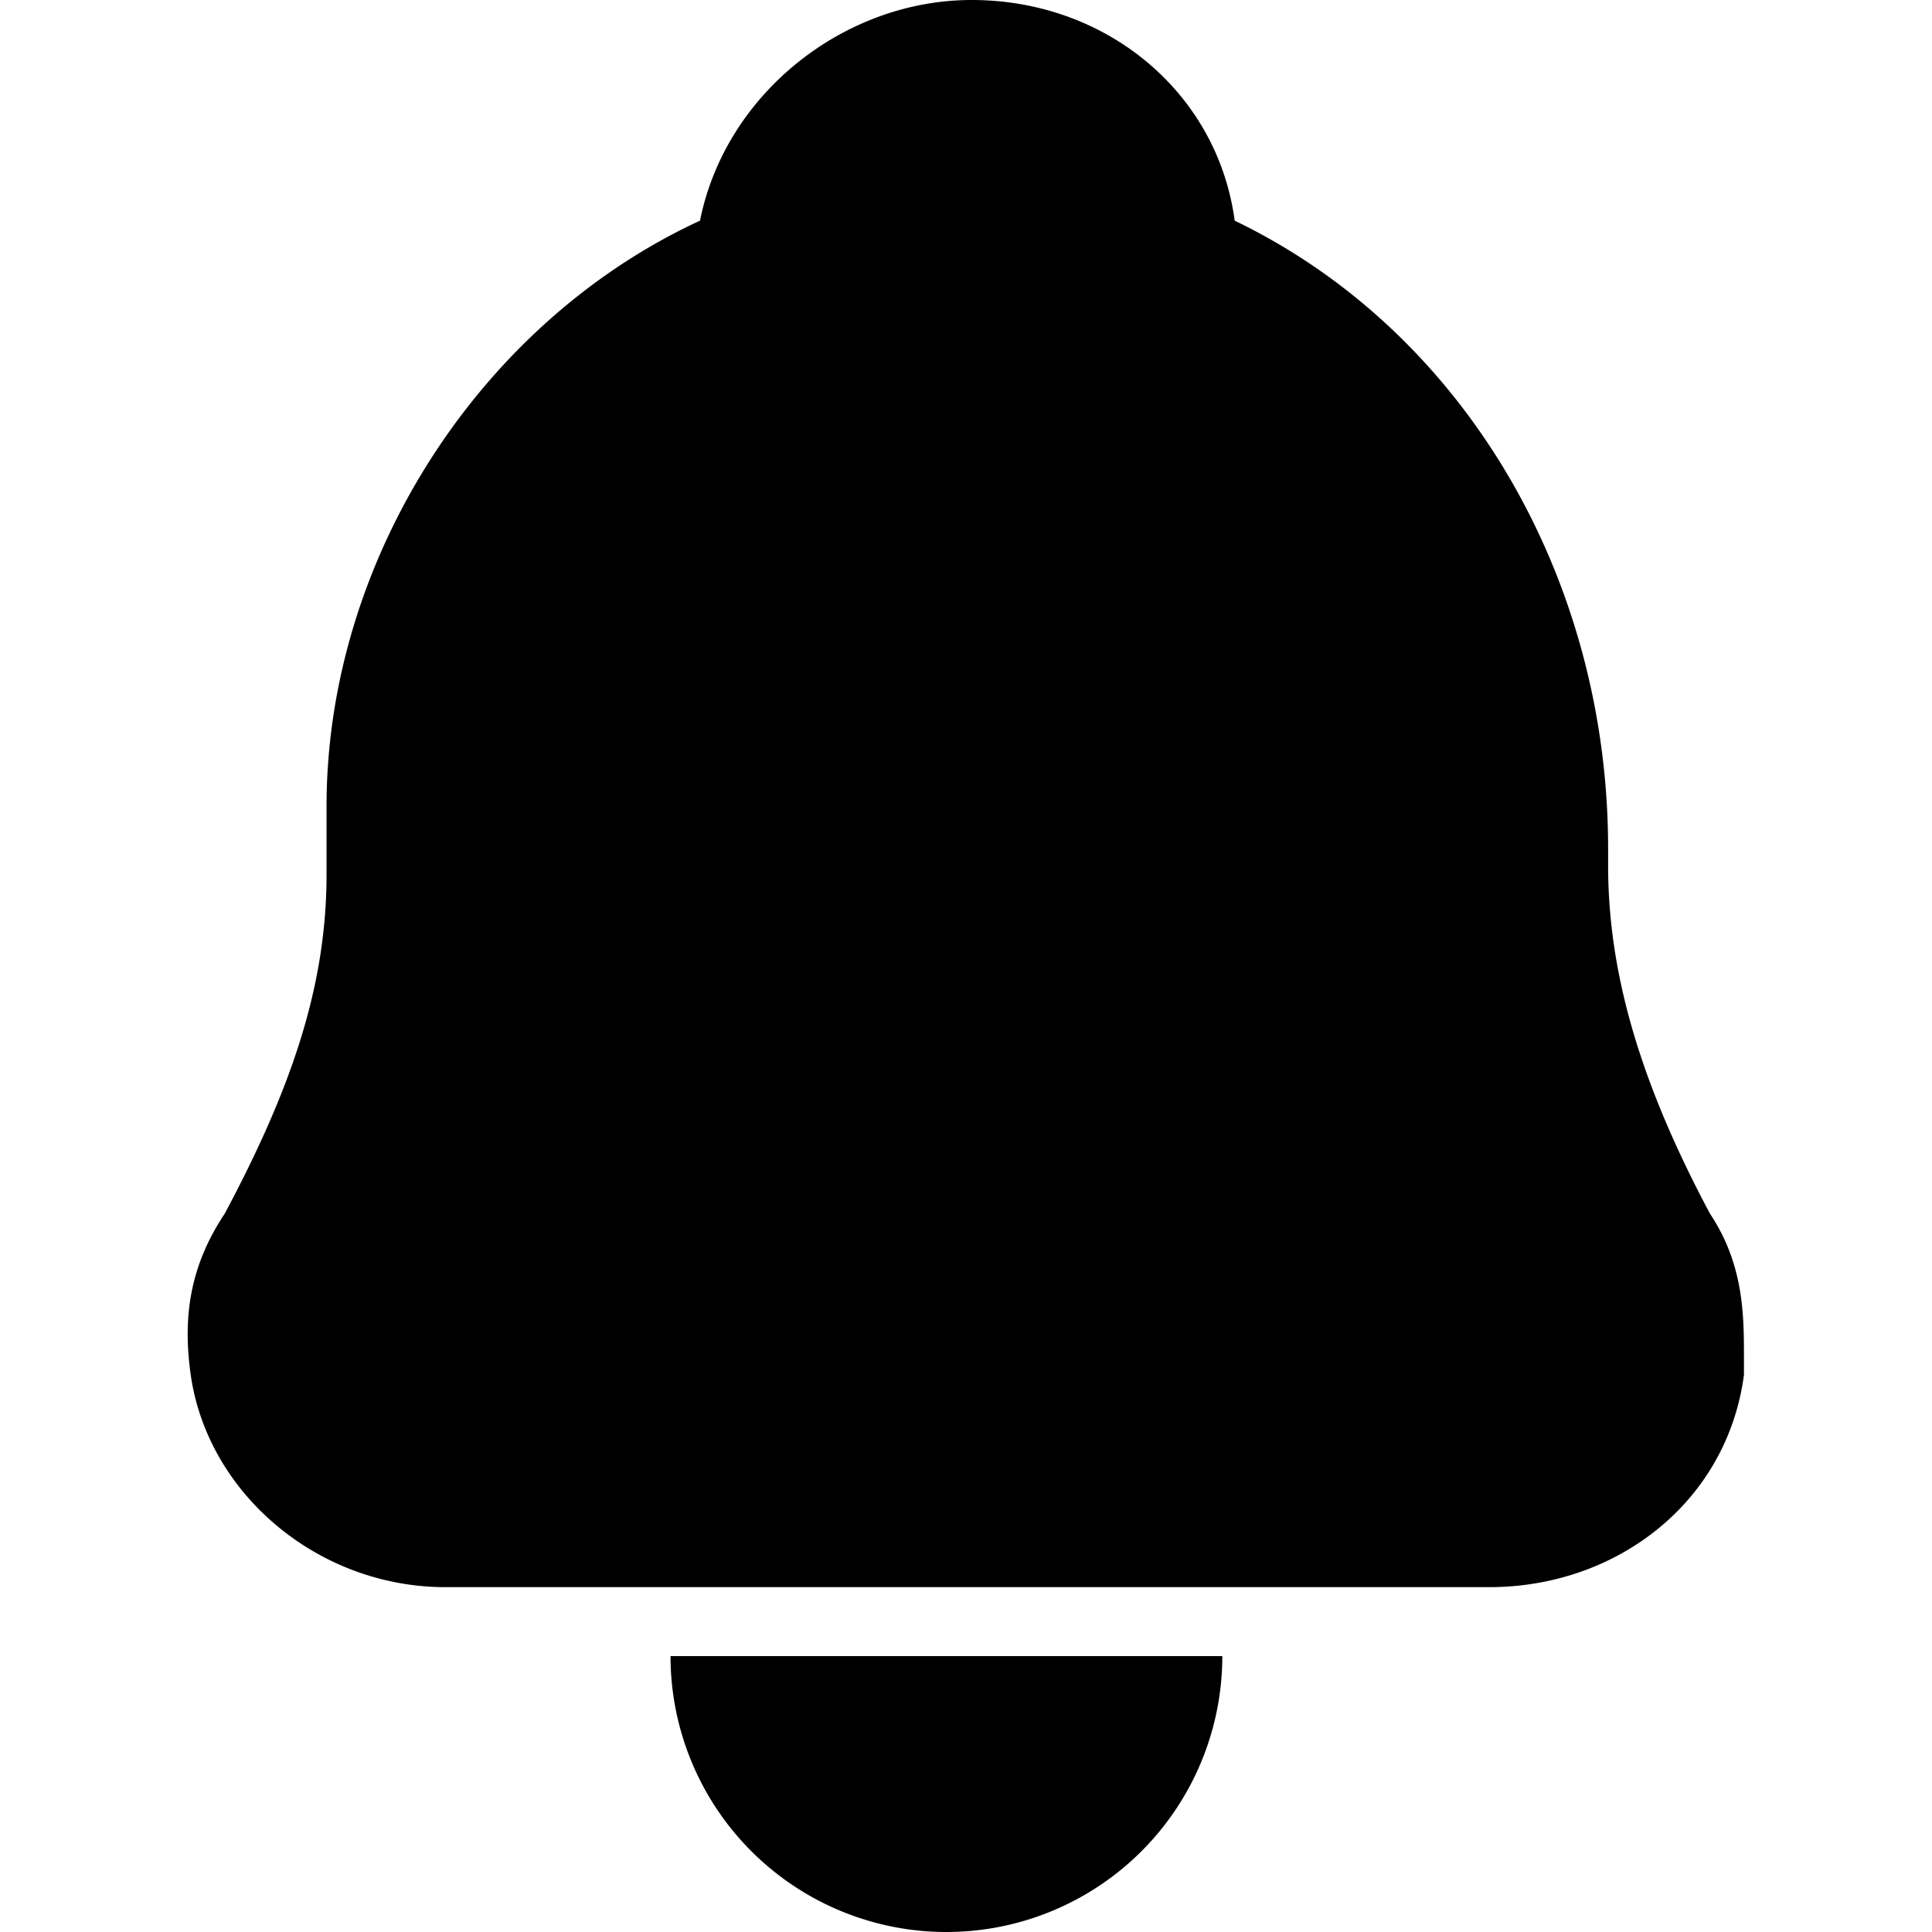 <?xml version="1.0" standalone="no"?><!DOCTYPE svg PUBLIC "-//W3C//DTD SVG 1.1//EN" "http://www.w3.org/Graphics/SVG/1.1/DTD/svg11.dtd"><svg class="icon" width="200px" height="200.00px" viewBox="0 0 1024 1024" version="1.1" xmlns="http://www.w3.org/2000/svg"><path d="M647.849 877.773a146.227 146.227 0 0 1-292.454 0zM329.12 841.216h460.261c67.47 0 125.961-44.988 134.951-112.458v-8.991c0-22.494 0-49.489-17.993-76.472-35.997-67.493-54.001-125.972-54.001-184.452v-9.002c0-143.942-76.472-274.404-197.932-332.883C645.415 49.534 586.936 0 514.965 0c-67.47 0-130.45 49.489-143.942 116.959-116.97 53.978-197.943 179.939-197.943 310.39v35.986c0 58.479-17.993 112.458-53.978 179.939-18.004 27.006-22.494 54.001-18.004 85.486 9.002 62.969 67.481 112.458 134.963 112.458h89.633" /></svg>